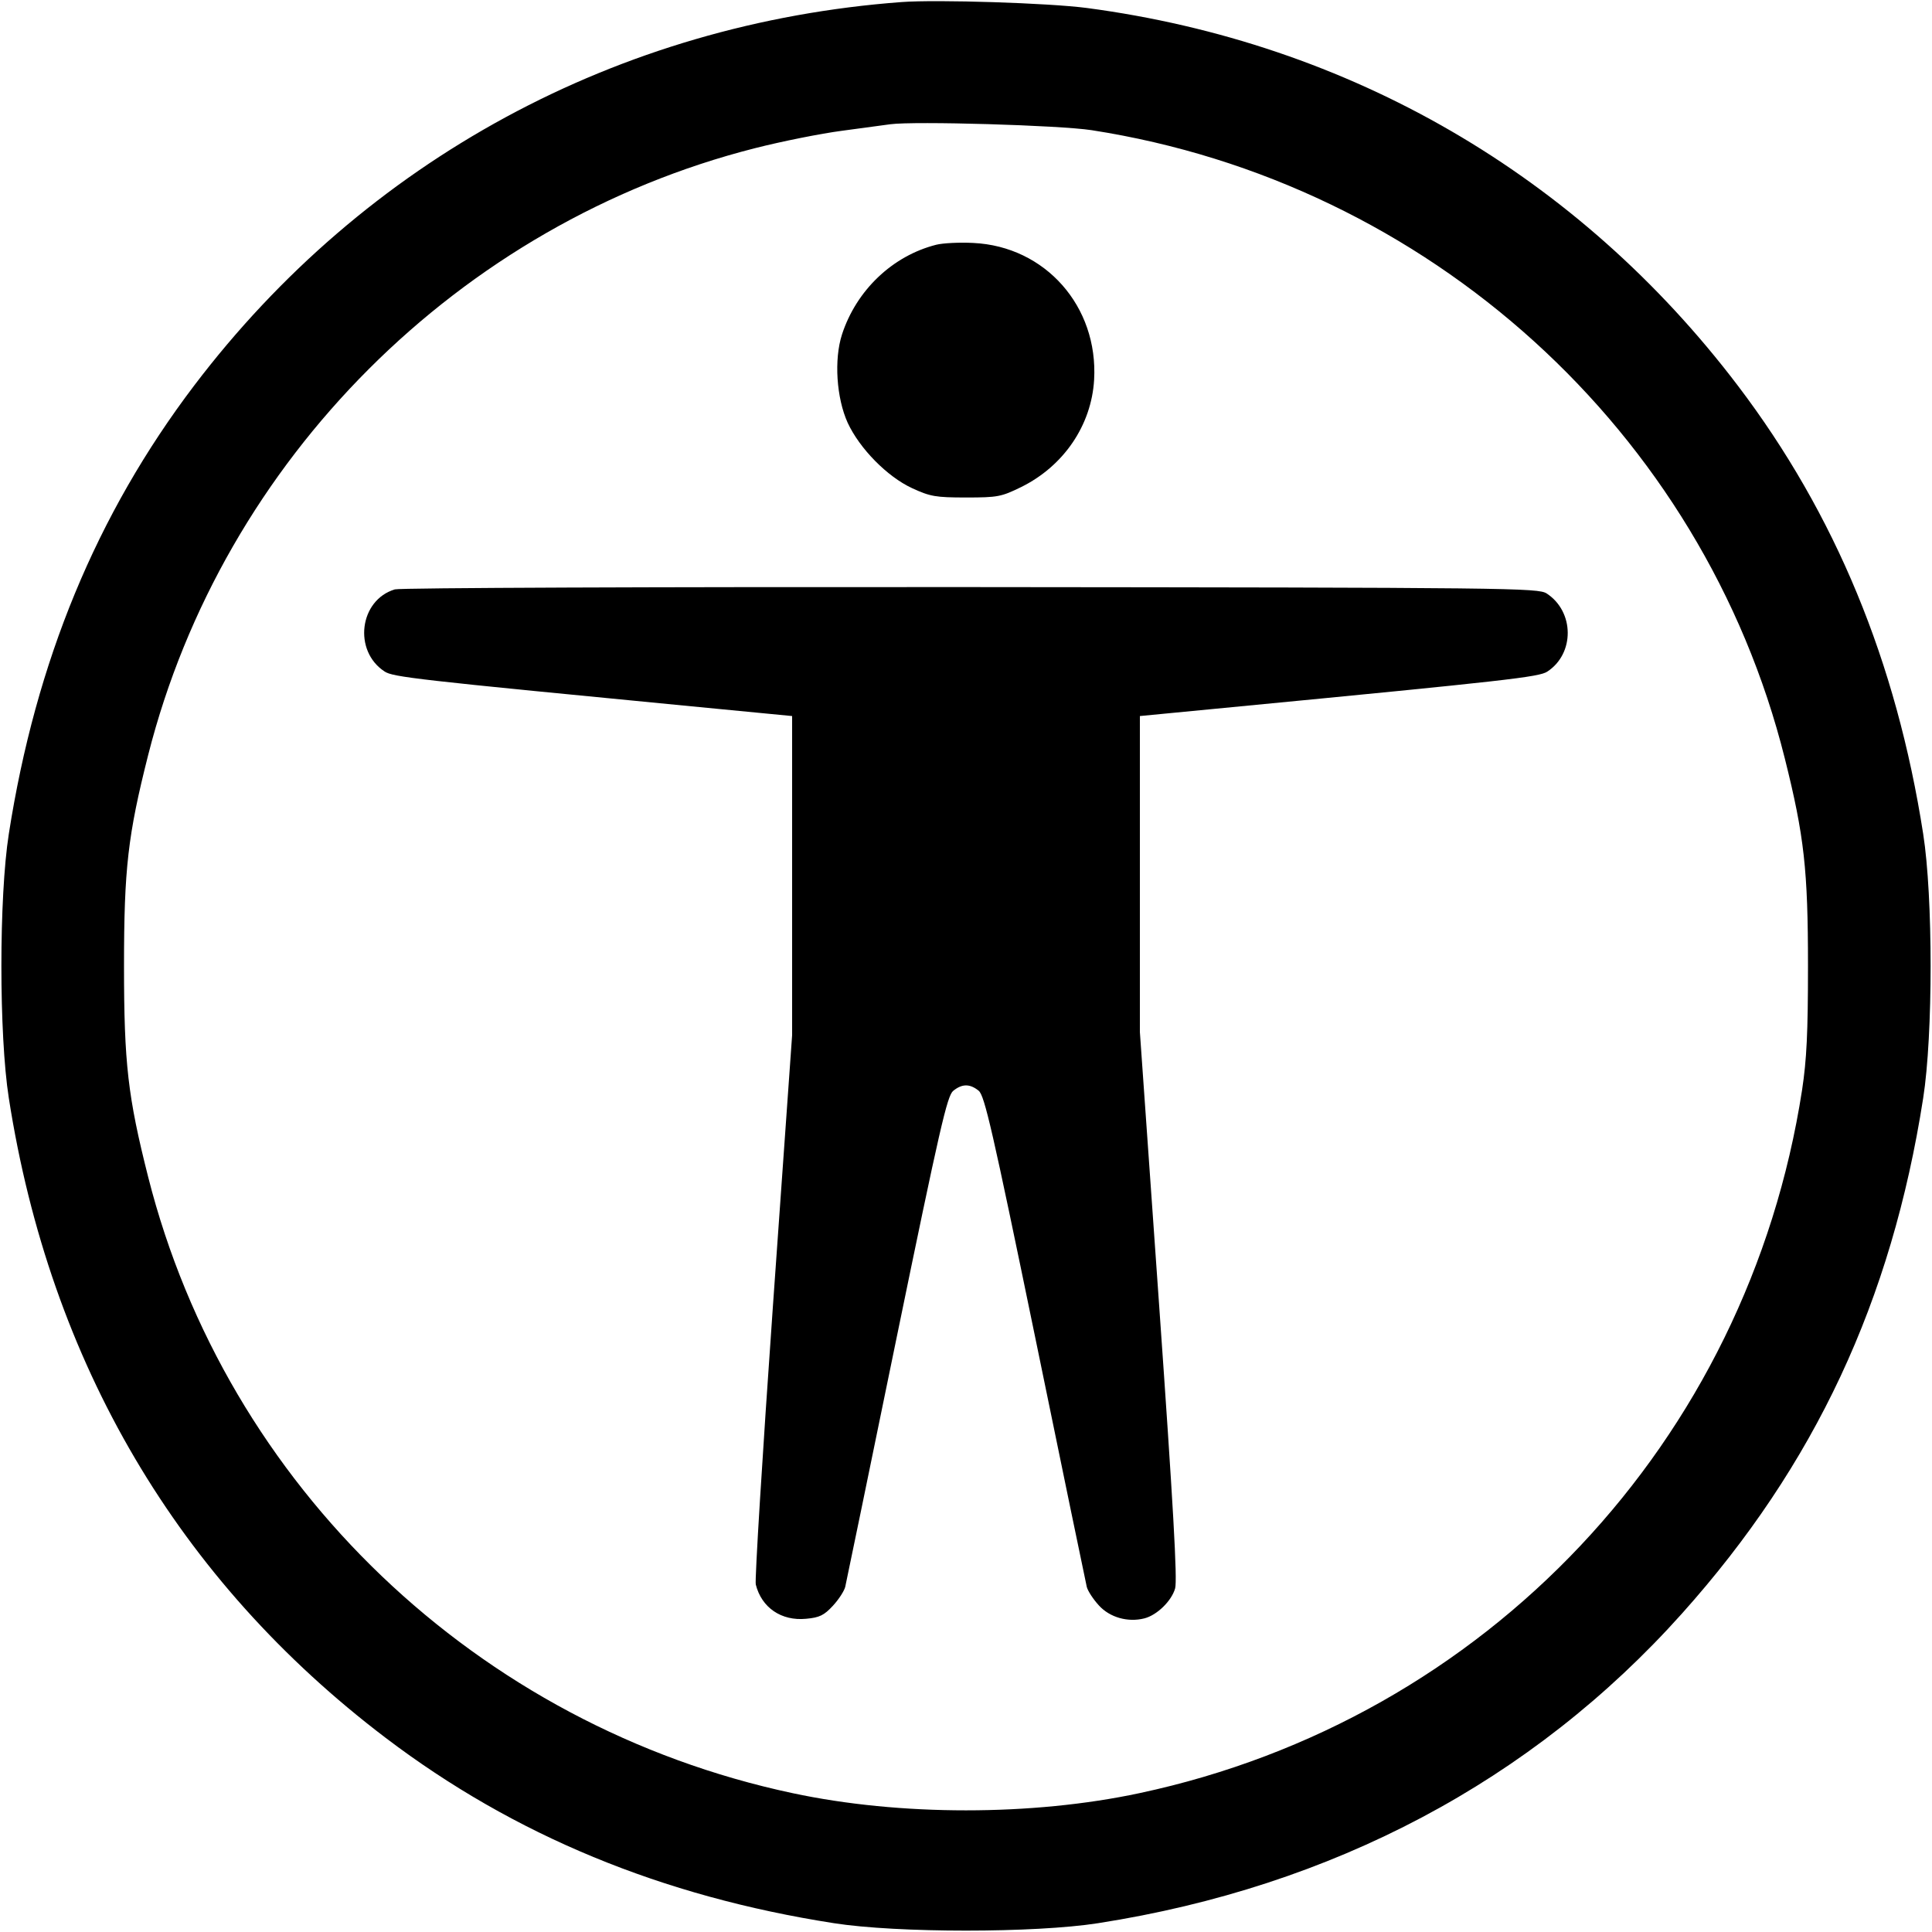<svg width="16" height="16" fill="currentColor" xmlns="http://www.w3.org/2000/svg"><path d="M7.467 0.017 C 5.118 0.192,3.024 1.327,1.608 3.193 C 0.799 4.260,0.296 5.477,0.073 6.906 C -0.009 7.429,-0.009 8.571,0.073 9.094 C 0.415 11.288,1.476 13.089,3.195 14.393 C 4.257 15.199,5.481 15.705,6.906 15.927 C 7.429 16.009,8.571 16.009,9.094 15.927 C 11.038 15.624,12.690 14.748,13.930 13.362 C 15.030 12.133,15.665 10.775,15.927 9.094 C 16.009 8.571,16.009 7.429,15.927 6.906 C 15.705 5.481,15.199 4.257,14.393 3.195 C 13.070 1.452,11.180 0.355,9.000 0.066 C 8.688 0.025,7.760 -0.005,7.467 0.017 M9.040 1.078 C 11.831 1.511,14.104 3.571,14.781 6.281 C 14.942 6.924,14.973 7.204,14.973 8.000 C 14.973 8.555,14.962 8.775,14.924 9.027 C 14.474 11.939,12.308 14.238,9.437 14.850 C 8.548 15.040,7.452 15.040,6.563 14.850 C 3.952 14.294,1.876 12.308,1.227 9.747 C 1.059 9.083,1.027 8.807,1.027 8.000 C 1.027 7.193,1.059 6.917,1.227 6.253 C 1.847 3.807,3.806 1.848,6.253 1.227 C 6.473 1.171,6.797 1.106,6.973 1.083 C 7.149 1.059,7.329 1.035,7.373 1.029 C 7.574 1.002,8.774 1.037,9.040 1.078 M7.753 2.027 C 7.391 2.119,7.092 2.404,6.973 2.770 C 6.906 2.977,6.927 3.296,7.020 3.501 C 7.119 3.715,7.348 3.948,7.554 4.043 C 7.704 4.112,7.748 4.120,8.001 4.120 C 8.263 4.120,8.292 4.114,8.456 4.034 C 8.809 3.860,9.039 3.522,9.061 3.145 C 9.096 2.538,8.657 2.040,8.060 2.012 C 7.946 2.006,7.808 2.013,7.753 2.027 M3.270 4.881 C 2.976 4.969,2.923 5.390,3.185 5.561 C 3.254 5.607,3.447 5.629,5.660 5.843 L 6.560 5.930 6.560 7.252 L 6.560 8.573 6.401 10.816 C 6.314 12.049,6.250 13.087,6.259 13.122 C 6.307 13.314,6.471 13.426,6.676 13.406 C 6.787 13.396,6.825 13.377,6.898 13.298 C 6.946 13.246,6.992 13.175,7.000 13.141 C 7.008 13.108,7.199 12.180,7.425 11.080 C 7.784 9.336,7.844 9.075,7.894 9.034 C 7.968 8.974,8.032 8.974,8.105 9.033 C 8.154 9.074,8.218 9.353,8.574 11.080 C 8.800 12.180,8.992 13.108,9.000 13.141 C 9.008 13.175,9.054 13.245,9.101 13.296 C 9.191 13.395,9.340 13.437,9.476 13.403 C 9.581 13.377,9.703 13.258,9.732 13.154 C 9.751 13.083,9.717 12.478,9.599 10.803 L 9.440 8.547 9.440 7.238 L 9.440 5.930 10.207 5.856 C 12.479 5.637,12.746 5.607,12.814 5.562 C 13.042 5.413,13.039 5.065,12.809 4.915 C 12.739 4.869,12.517 4.866,8.041 4.862 C 5.459 4.860,3.312 4.868,3.270 4.881 " stroke="none" fill-rule="evenodd"></path></svg>